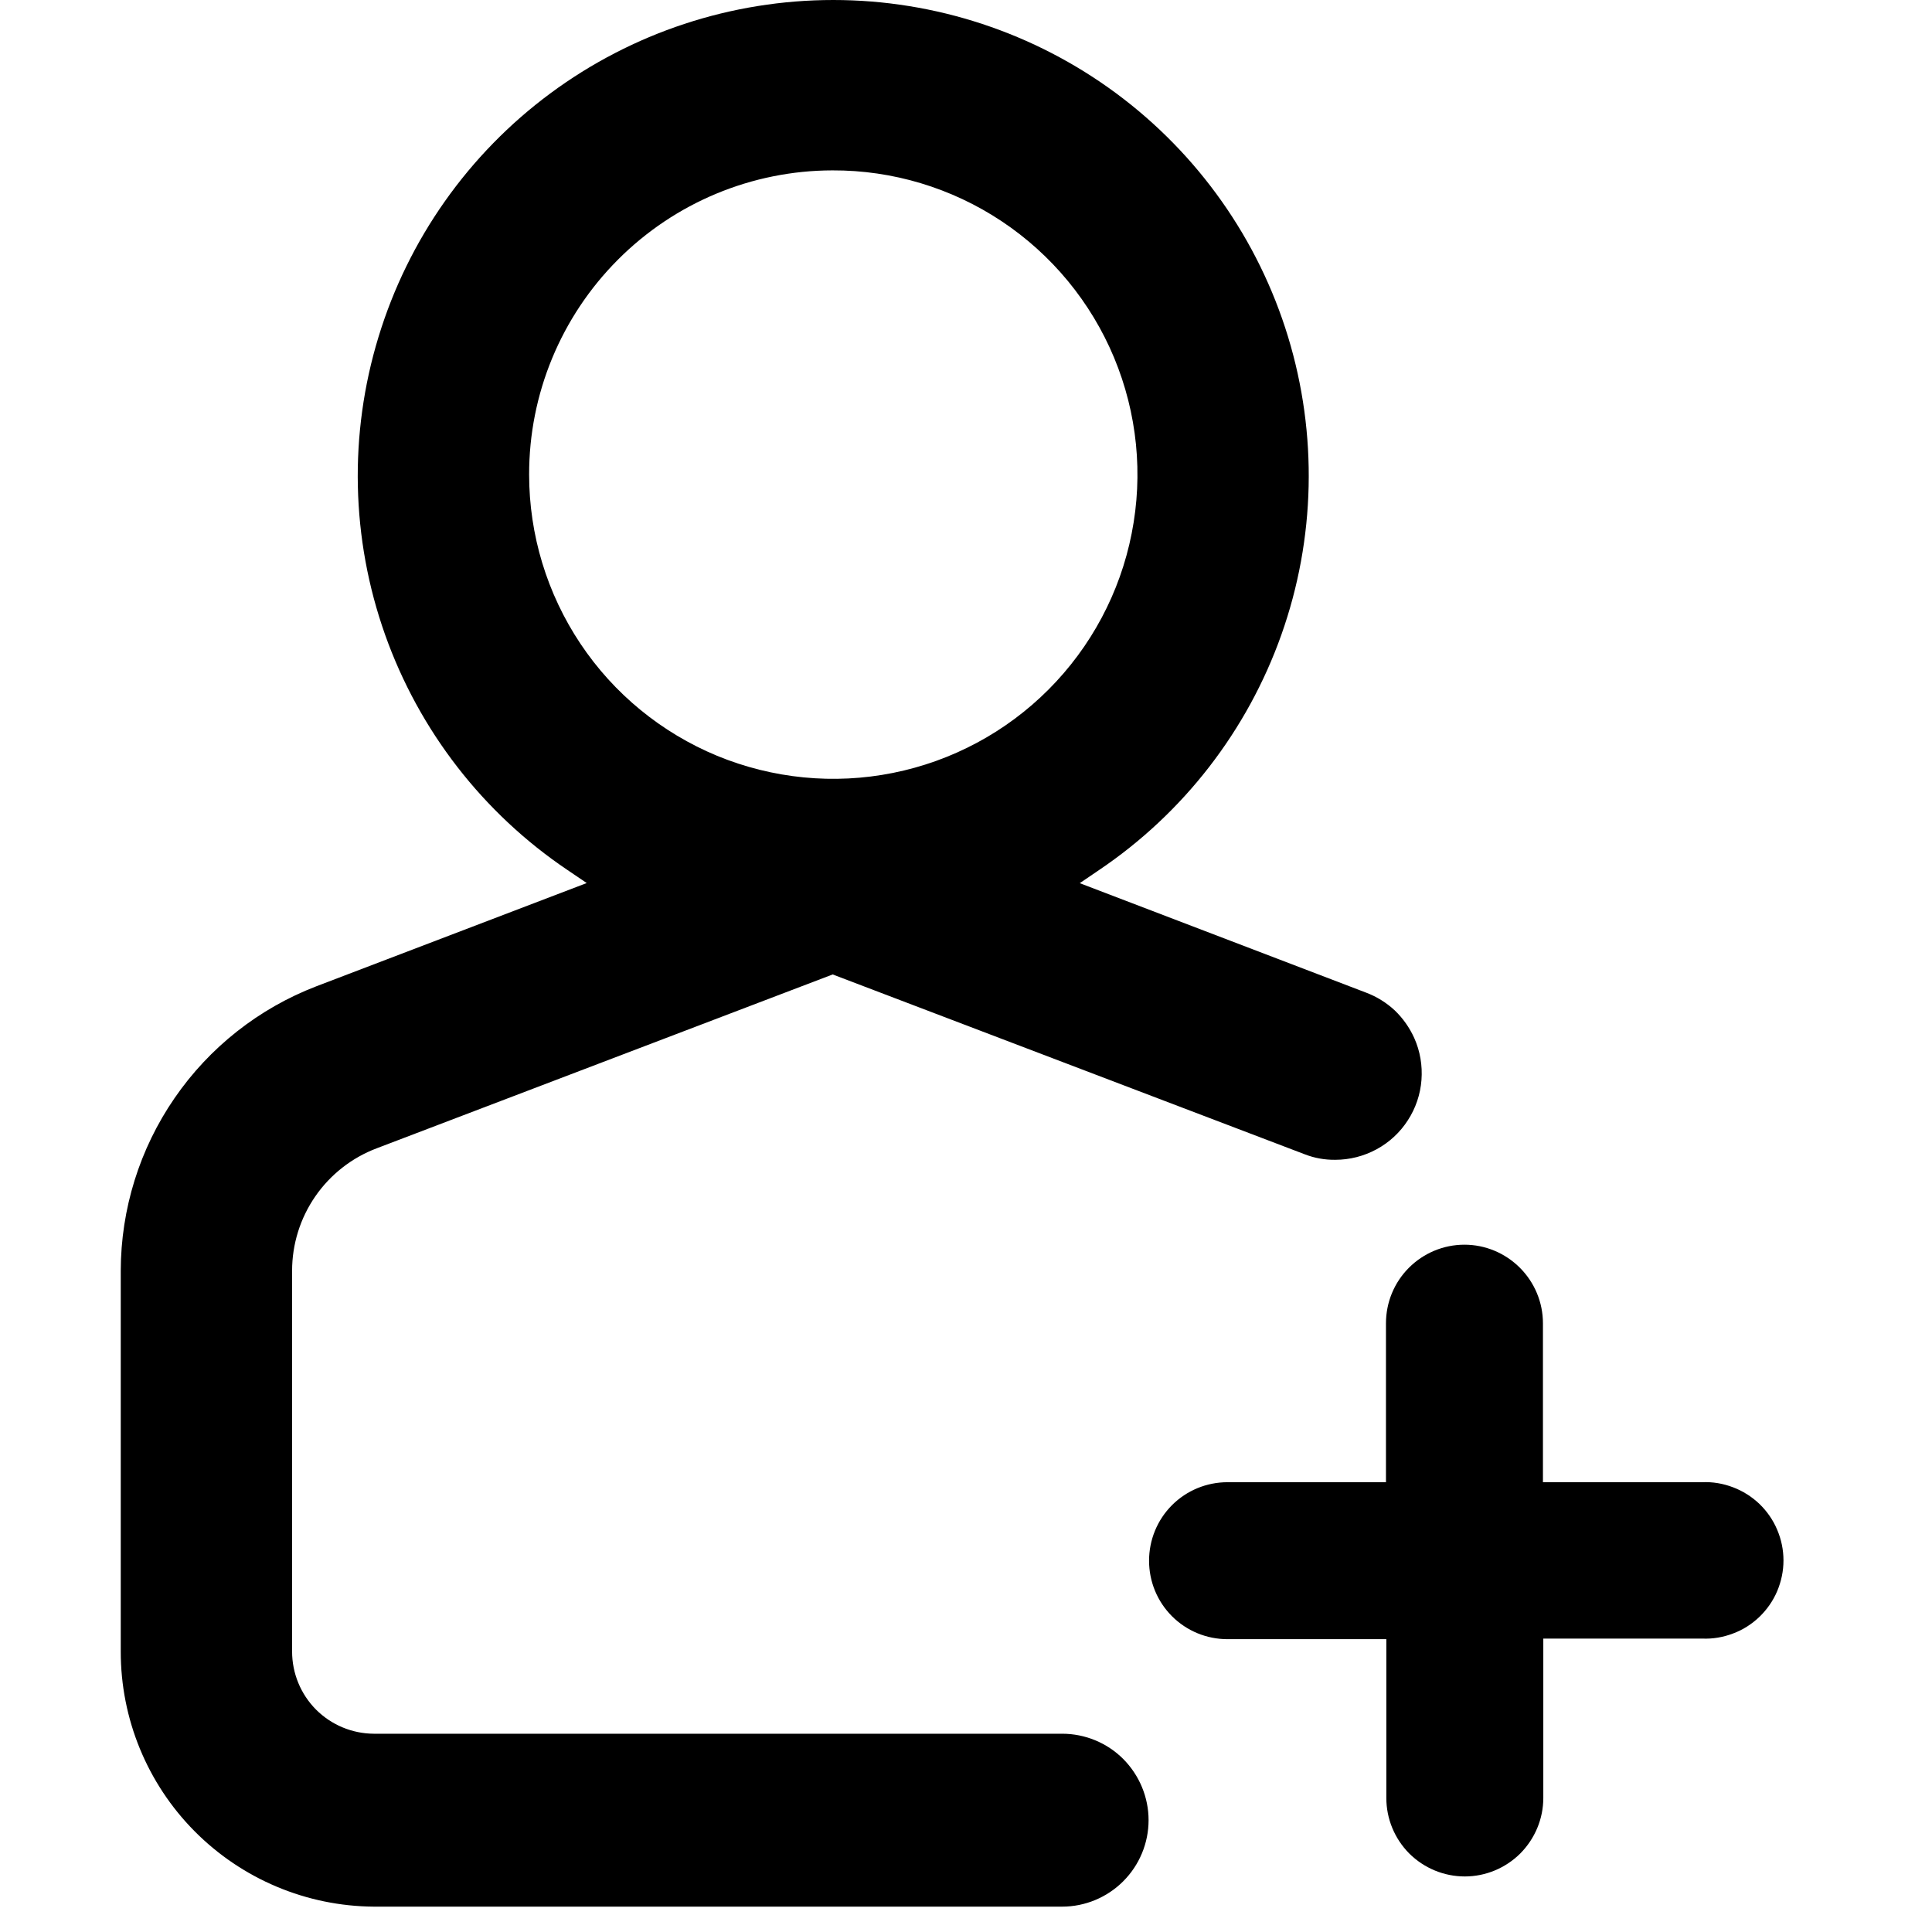 <svg width="16" height="16" viewBox="0 0 16 16" fill="none" xmlns="http://www.w3.org/2000/svg">
<path d="M12.778 12.275V10.959C12.778 10.786 12.709 10.621 12.587 10.499C12.465 10.377 12.3 10.308 12.128 10.308C11.955 10.308 11.79 10.377 11.668 10.499C11.546 10.621 11.478 10.786 11.478 10.959V12.275H10.166C9.993 12.275 9.828 12.343 9.706 12.465C9.584 12.587 9.516 12.753 9.516 12.925C9.516 13.098 9.584 13.263 9.706 13.385C9.828 13.507 9.993 13.575 10.166 13.575H11.481V14.89C11.481 15.062 11.549 15.227 11.671 15.35C11.793 15.471 11.958 15.54 12.131 15.54C12.303 15.54 12.468 15.471 12.59 15.35C12.712 15.227 12.781 15.062 12.781 14.89V13.57H14.097C14.184 13.574 14.271 13.559 14.352 13.528C14.434 13.498 14.508 13.45 14.571 13.39C14.634 13.329 14.684 13.257 14.718 13.177C14.752 13.096 14.77 13.01 14.77 12.923C14.77 12.835 14.752 12.749 14.718 12.669C14.684 12.588 14.634 12.516 14.571 12.455C14.508 12.395 14.434 12.348 14.352 12.317C14.271 12.286 14.184 12.271 14.097 12.275H12.778Z" fill="black"/>
<path d="M8.796 14.358H3.096C2.916 14.357 2.744 14.285 2.617 14.158C2.49 14.03 2.419 13.857 2.419 13.677V10.524C2.419 10.304 2.486 10.089 2.611 9.908C2.736 9.727 2.913 9.588 3.119 9.51L6.896 8.07L10.807 9.56C10.887 9.591 10.972 9.606 11.058 9.605C11.177 9.605 11.295 9.575 11.4 9.518C11.505 9.461 11.594 9.379 11.659 9.278C11.724 9.178 11.763 9.063 11.772 8.944C11.781 8.825 11.761 8.705 11.712 8.596C11.673 8.51 11.618 8.432 11.55 8.367C11.481 8.303 11.4 8.253 11.312 8.22L8.942 7.314L9.101 7.206C9.8 6.735 10.33 6.051 10.612 5.256C10.894 4.461 10.913 3.596 10.667 2.789C10.421 1.982 9.922 1.275 9.244 0.773C8.566 0.271 7.744 0 6.901 0C6.057 0 5.236 0.271 4.558 0.773C3.88 1.275 3.381 1.982 3.135 2.789C2.888 3.596 2.907 4.461 3.189 5.256C3.471 6.051 4.001 6.735 4.701 7.206L4.859 7.313L2.62 8.168C2.144 8.351 1.734 8.674 1.445 9.095C1.156 9.515 1.001 10.013 1 10.523V13.676C0.999 14.234 1.219 14.77 1.612 15.166C2.005 15.562 2.538 15.786 3.096 15.79H8.796C8.986 15.79 9.168 15.714 9.302 15.58C9.436 15.446 9.512 15.264 9.512 15.074C9.512 14.884 9.436 14.702 9.302 14.567C9.168 14.433 8.986 14.358 8.796 14.358ZM6.894 1.411C7.392 1.409 7.88 1.556 8.295 1.832C8.71 2.108 9.034 2.501 9.226 2.961C9.418 3.422 9.469 3.928 9.372 4.418C9.276 4.907 9.036 5.357 8.684 5.71C8.332 6.063 7.884 6.303 7.395 6.401C6.906 6.499 6.399 6.449 5.938 6.259C5.478 6.068 5.084 5.746 4.807 5.331C4.53 4.916 4.382 4.429 4.382 3.93C4.381 3.263 4.646 2.623 5.117 2.151C5.588 1.678 6.227 1.412 6.894 1.411Z" fill="black"/>
</svg>
